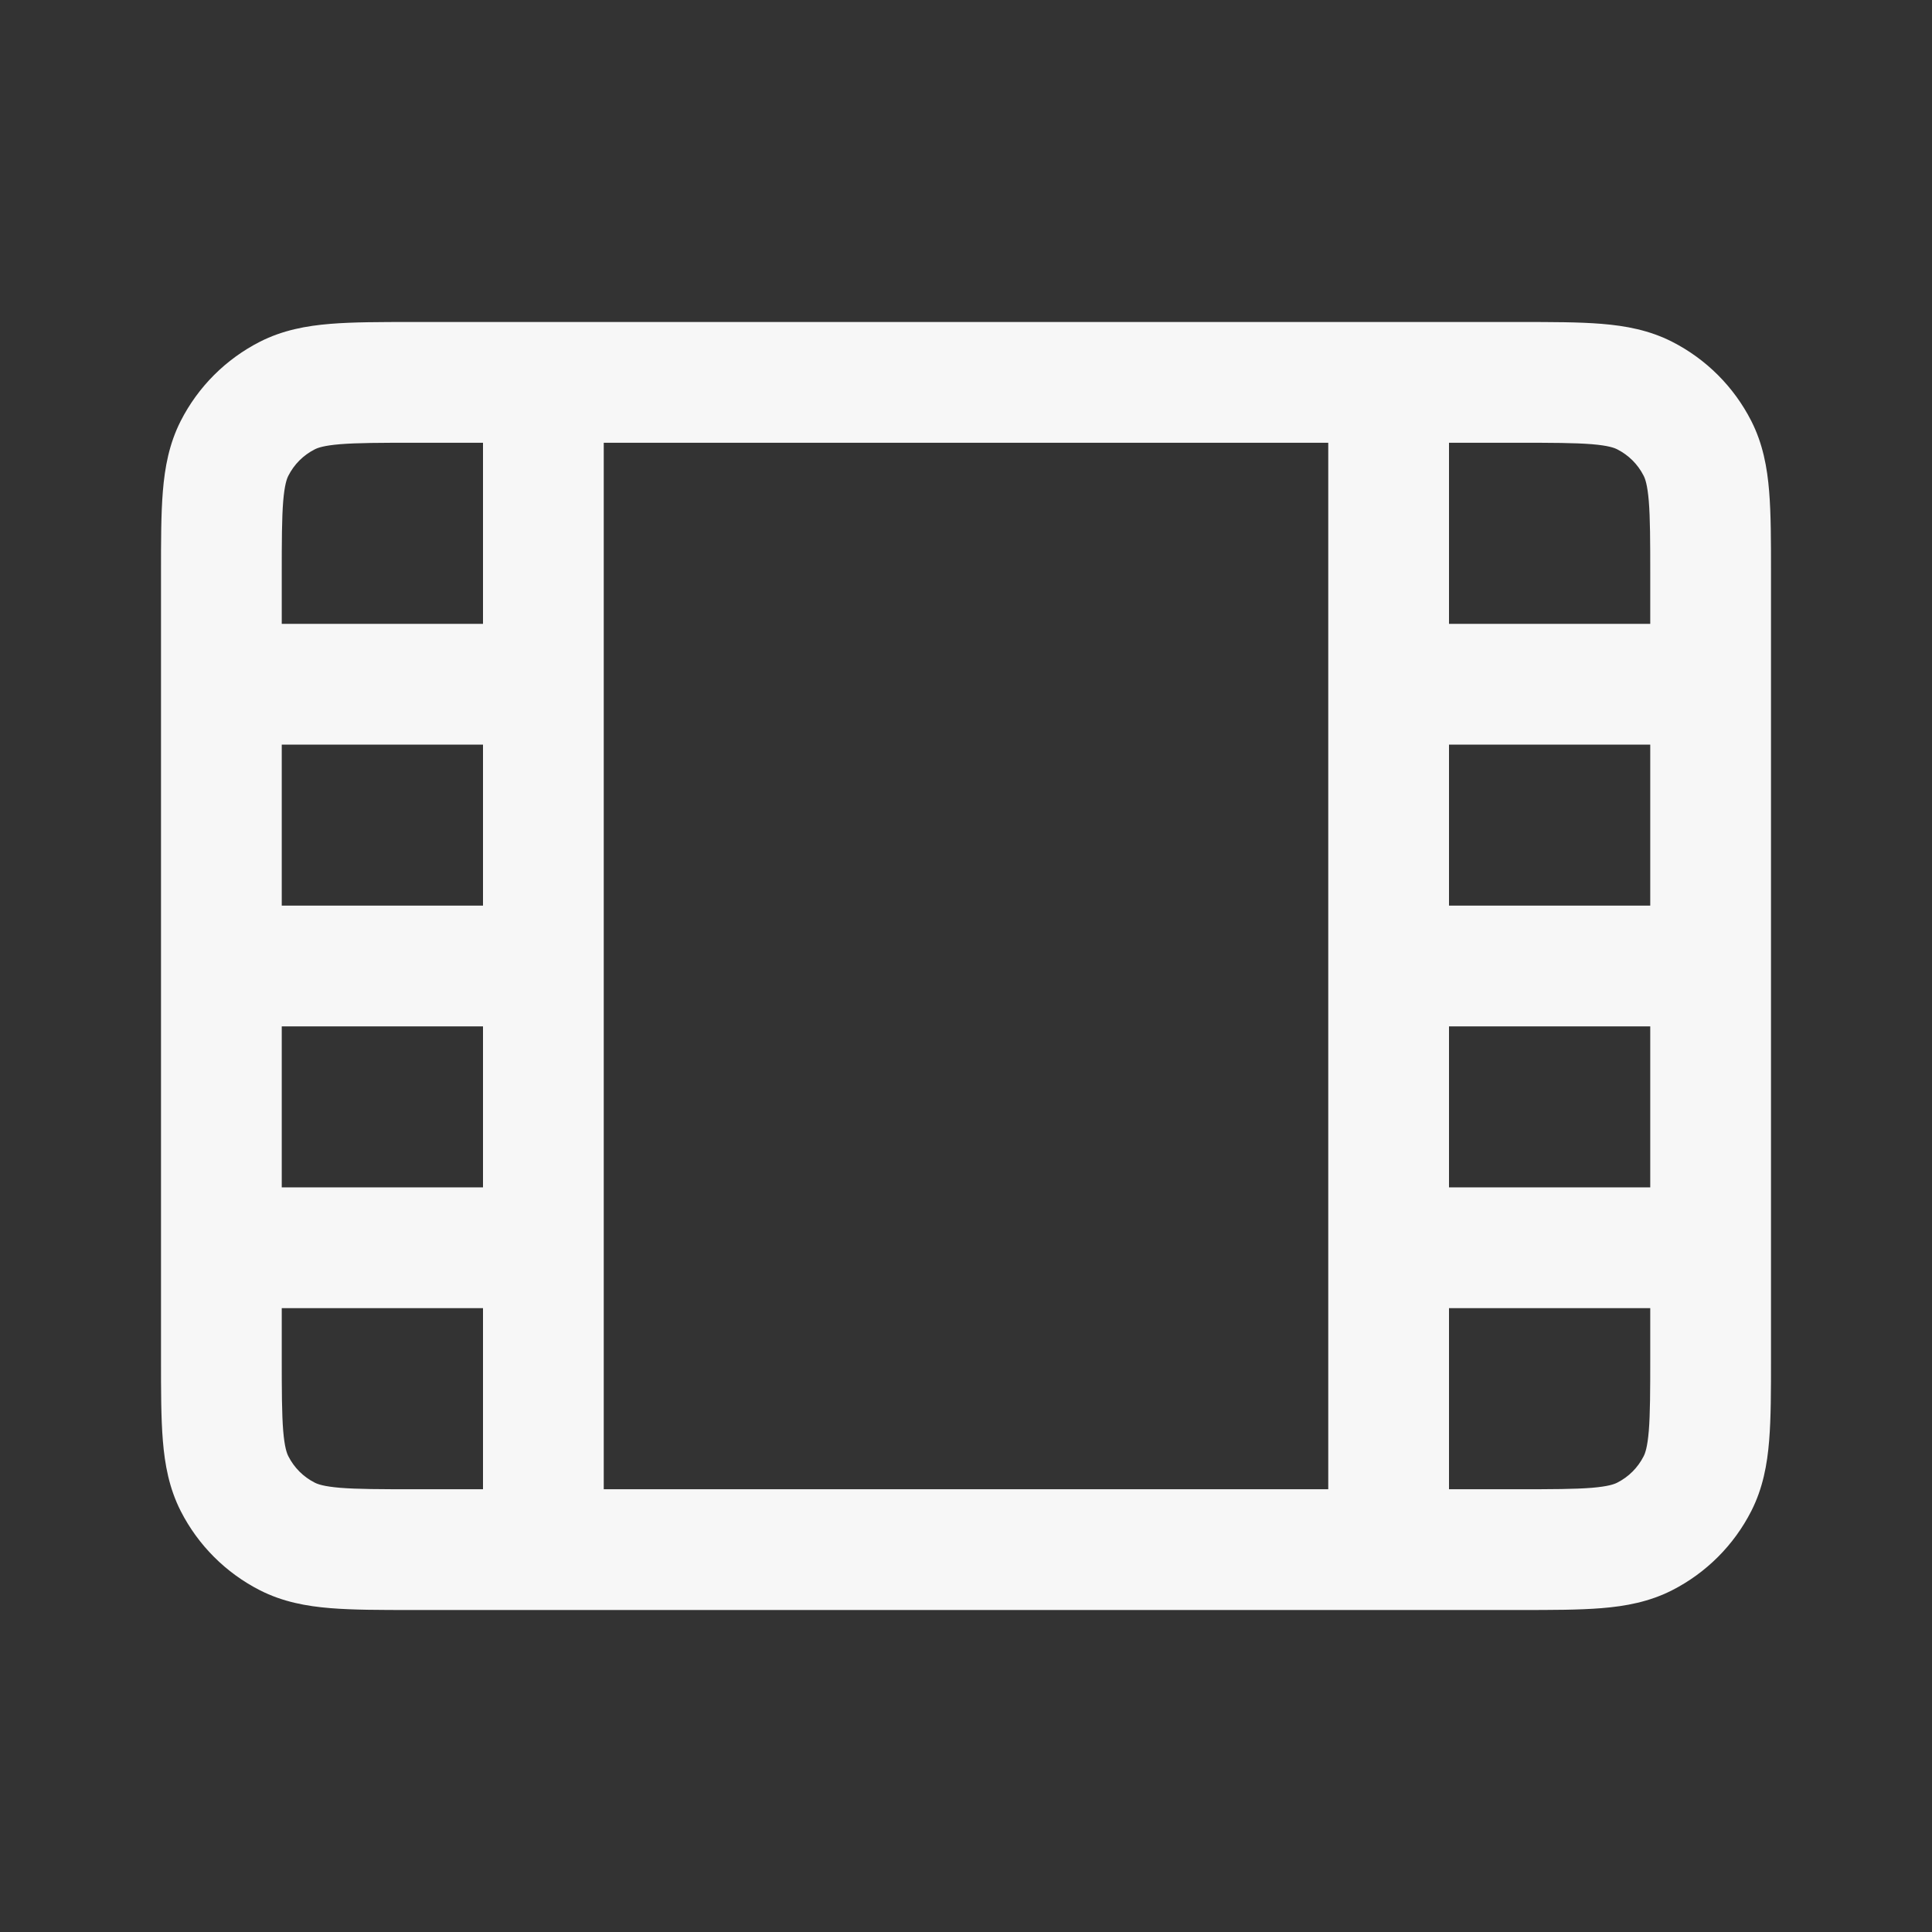 <svg width="24" height="24" viewBox="0 0 24 24" fill="none" xmlns="http://www.w3.org/2000/svg">
<rect x="0" y="0" width="24" height="24" fill="#333333" stroke="none"/>
<path fill-rule="evenodd" clip-rule="evenodd" d="M5.121 4H18.879C19.274 4 19.615 4 19.896 4.023C20.193 4.047 20.488 4.101 20.771 4.245C21.195 4.461 21.539 4.805 21.755 5.229C21.899 5.512 21.953 5.807 21.977 6.104C22 6.385 22 6.726 22 7.121V16.879C22 17.274 22 17.615 21.977 17.896C21.953 18.193 21.899 18.488 21.755 18.771C21.539 19.195 21.195 19.539 20.771 19.755C20.488 19.899 20.193 19.953 19.896 19.977C19.615 20 19.274 20 18.879 20H5.121C4.726 20 4.385 20 4.104 19.977C3.807 19.953 3.512 19.899 3.229 19.755C2.805 19.539 2.461 19.195 2.245 18.771C2.101 18.488 2.047 18.193 2.023 17.896C2 17.615 2 17.274 2 16.879V7.121C2 6.726 2 6.385 2.023 6.104C2.047 5.807 2.101 5.512 2.245 5.229C2.461 4.805 2.805 4.461 3.229 4.245C3.512 4.101 3.807 4.047 4.104 4.023C4.385 4 4.726 4 5.121 4ZM20.5 11.25V9.25H18V11.25H20.5ZM18 12.75H20.5V14.75H18V12.75ZM20.5 16.25H18V18.5H18.85C19.282 18.5 19.562 18.499 19.774 18.482C19.978 18.465 20.053 18.437 20.09 18.418C20.232 18.346 20.346 18.232 20.418 18.09C20.437 18.053 20.465 17.978 20.482 17.774C20.499 17.562 20.5 17.282 20.5 16.85V16.25ZM20.5 7.75V7.15C20.5 6.718 20.499 6.438 20.482 6.226C20.465 6.022 20.437 5.947 20.418 5.91C20.346 5.768 20.232 5.654 20.09 5.582C20.053 5.563 19.978 5.535 19.774 5.518C19.562 5.501 19.282 5.5 18.85 5.5H18V7.75H20.5ZM4.226 5.518C4.022 5.535 3.947 5.563 3.91 5.582C3.768 5.654 3.654 5.768 3.582 5.91C3.563 5.947 3.535 6.022 3.518 6.226C3.501 6.438 3.5 6.718 3.5 7.15V7.75H6V5.5H5.15C4.718 5.5 4.438 5.501 4.226 5.518ZM3.5 16.85V16.25H6V18.5H5.15C4.718 18.5 4.438 18.499 4.226 18.482C4.022 18.465 3.947 18.437 3.91 18.418C3.768 18.346 3.654 18.232 3.582 18.09C3.563 18.053 3.535 17.978 3.518 17.774C3.501 17.562 3.5 17.282 3.5 16.85ZM6 14.75H3.5V12.75H6V14.75ZM6 11.25H3.5V9.25H6V11.25ZM16.5 18.5H7.5V5.5H16.5V18.5Z" fill="white" fill-opacity="0.96"/>
</svg>
